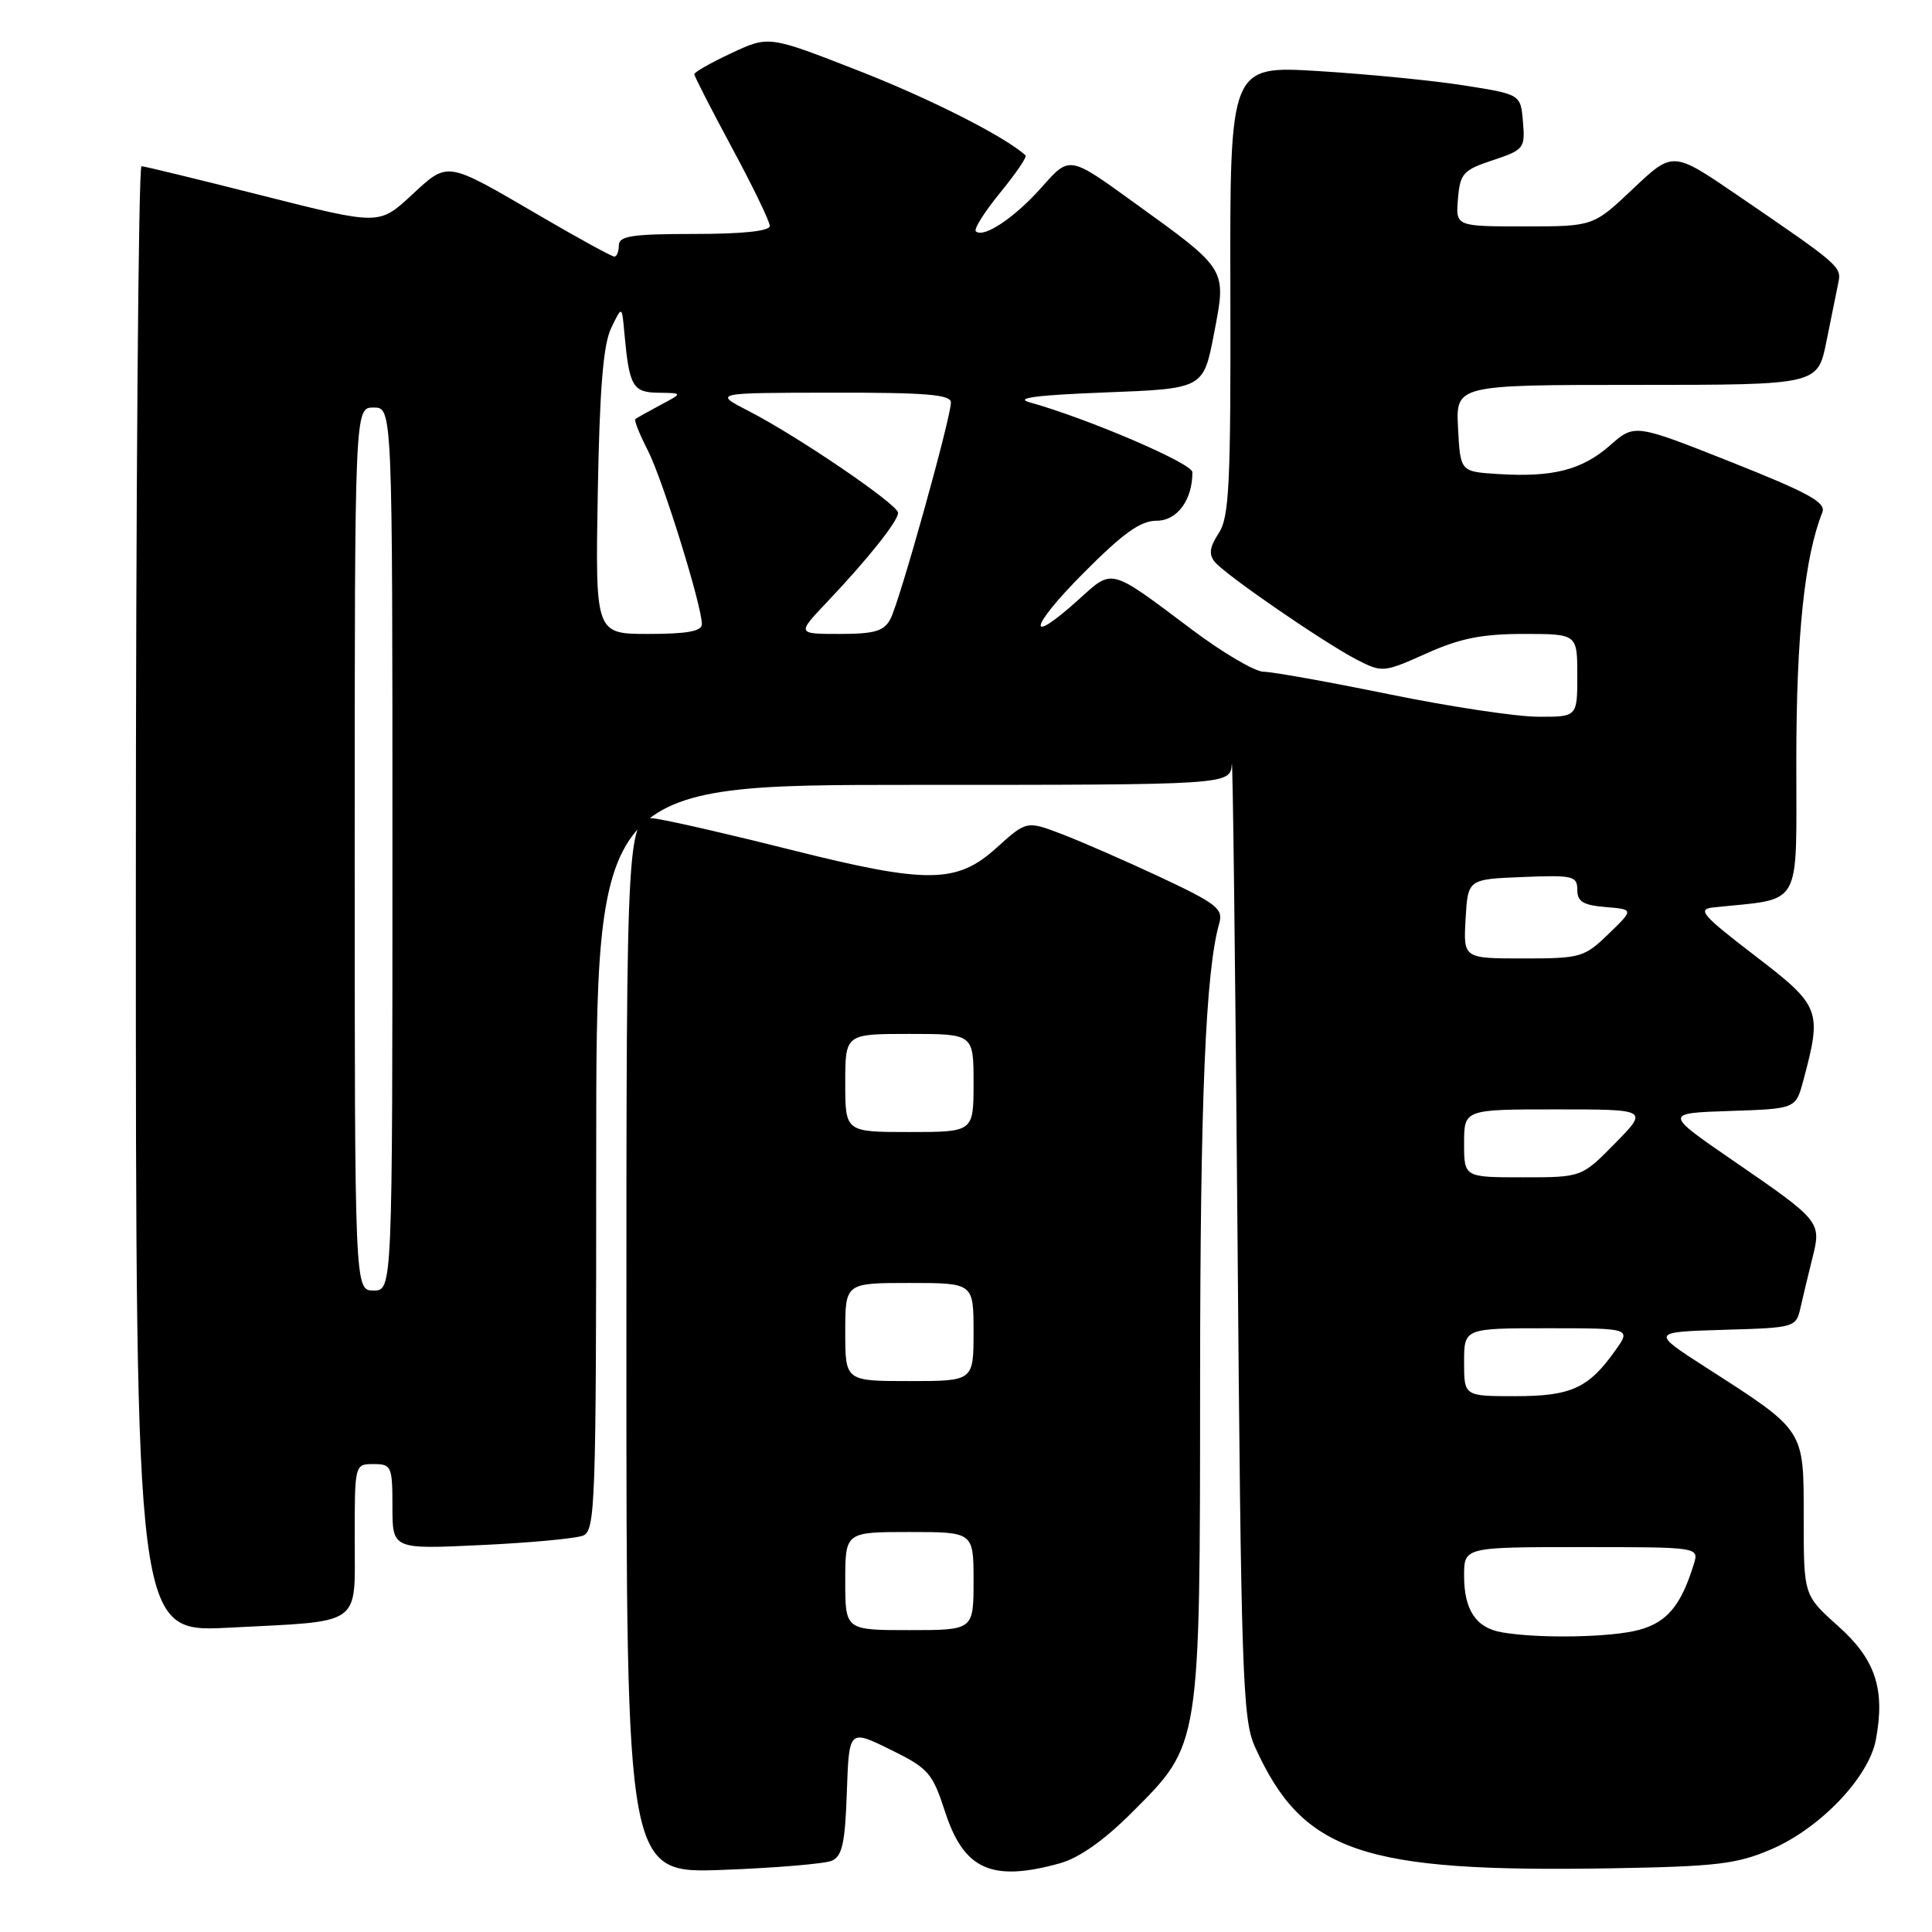 <?xml version="1.0" encoding="UTF-8" standalone="no"?>
<!DOCTYPE svg PUBLIC "-//W3C//DTD SVG 1.1//EN" "http://www.w3.org/Graphics/SVG/1.1/DTD/svg11.dtd" >
<svg xmlns="http://www.w3.org/2000/svg" xmlns:xlink="http://www.w3.org/1999/xlink" version="1.1" viewBox="0 0 256 256">
 <g >
 <path fill="currentColor"
d=" M 110.21 246.56 C 111.60 245.96 111.98 244.22 112.21 237.48 C 112.50 229.14 112.50 229.14 117.96 231.82 C 123.03 234.31 123.55 234.90 125.24 240.11 C 127.73 247.75 131.42 249.40 140.43 246.90 C 143.00 246.18 146.30 243.86 150.00 240.15 C 159.10 231.05 159.00 231.69 159.02 183.07 C 159.03 145.61 159.75 128.63 161.56 122.34 C 162.11 120.43 161.21 119.73 153.80 116.25 C 149.19 114.09 143.30 111.52 140.72 110.53 C 136.03 108.74 136.03 108.74 132.01 112.37 C 126.78 117.10 122.83 117.13 104.91 112.63 C 97.54 110.77 89.59 108.93 87.25 108.54 C 83.00 107.82 83.00 107.82 83.00 178.03 C 83.00 248.24 83.00 248.24 95.75 247.77 C 102.76 247.51 109.27 246.96 110.21 246.56 Z  M 234.73 245.03 C 241.21 242.23 247.63 235.50 248.56 230.53 C 249.82 223.81 248.51 219.87 243.55 215.45 C 239.00 211.39 239.00 211.39 239.00 201.15 C 239.00 189.29 239.26 189.69 226.12 181.24 C 218.75 176.50 218.75 176.50 228.36 176.21 C 237.91 175.93 237.98 175.91 238.59 173.21 C 238.93 171.72 239.63 168.78 240.16 166.67 C 241.36 161.89 241.26 161.77 229.68 153.81 C 220.50 147.50 220.50 147.50 229.22 147.21 C 237.94 146.92 237.94 146.92 238.94 143.21 C 241.45 133.83 241.26 133.32 232.52 126.62 C 225.54 121.27 224.85 120.47 227.02 120.24 C 239.02 118.96 238.00 120.77 238.02 100.69 C 238.03 84.12 239.12 73.81 241.47 67.89 C 241.99 66.58 239.65 65.30 229.35 61.21 C 216.59 56.15 216.59 56.15 213.32 59.03 C 209.61 62.28 205.74 63.27 198.50 62.81 C 193.50 62.50 193.50 62.50 193.20 56.75 C 192.90 51.00 192.90 51.00 216.88 51.00 C 240.86 51.00 240.86 51.00 242.01 45.25 C 242.65 42.09 243.35 38.60 243.58 37.50 C 244.04 35.33 243.88 35.20 230.08 25.77 C 221.66 20.03 221.66 20.03 216.39 25.01 C 211.12 30.00 211.12 30.00 202.00 30.00 C 192.88 30.00 192.88 30.00 193.19 26.33 C 193.47 22.98 193.88 22.53 197.80 21.23 C 201.93 19.86 202.10 19.65 201.80 16.15 C 201.50 12.50 201.50 12.50 194.00 11.32 C 189.88 10.67 181.20 9.82 174.73 9.42 C 162.96 8.70 162.96 8.70 163.03 38.45 C 163.09 64.25 162.89 68.52 161.48 70.66 C 160.27 72.51 160.15 73.47 160.98 74.47 C 162.44 76.23 175.57 85.25 179.86 87.45 C 183.15 89.13 183.37 89.11 188.99 86.59 C 193.44 84.59 196.36 84.00 201.88 84.00 C 209.00 84.00 209.00 84.00 209.00 89.50 C 209.00 95.00 209.00 95.00 203.75 94.97 C 200.86 94.96 191.97 93.61 184.00 91.98 C 176.03 90.35 168.57 89.01 167.43 89.01 C 166.28 89.00 162.01 86.49 157.93 83.42 C 146.93 75.16 147.50 75.31 142.94 79.43 C 135.92 85.77 136.34 83.21 143.50 76.00 C 148.81 70.65 151.11 69.00 153.25 69.00 C 155.98 69.00 158.00 66.27 158.00 62.57 C 158.00 61.40 144.12 55.45 136.43 53.31 C 134.37 52.74 137.36 52.35 146.48 52.00 C 159.46 51.50 159.46 51.50 160.86 44.22 C 162.53 35.51 162.74 35.84 150.10 26.72 C 141.71 20.65 141.71 20.65 138.10 24.73 C 134.51 28.81 130.30 31.63 129.30 30.64 C 129.01 30.35 130.47 28.05 132.53 25.53 C 134.59 23.01 136.11 20.79 135.89 20.59 C 133.22 18.13 123.27 13.08 113.74 9.36 C 101.87 4.72 101.87 4.72 96.94 7.03 C 94.22 8.30 92.00 9.56 92.00 9.83 C 92.00 10.10 94.25 14.49 97.00 19.60 C 99.75 24.70 102.00 29.35 102.00 29.94 C 102.00 30.62 98.41 31.00 92.00 31.00 C 83.78 31.00 82.00 31.27 82.00 32.50 C 82.00 33.33 81.73 34.00 81.40 34.00 C 81.07 34.00 76.68 31.60 71.65 28.66 C 58.91 21.23 59.46 21.32 54.49 25.90 C 50.23 29.83 50.23 29.83 34.86 25.94 C 26.41 23.80 19.16 22.04 18.75 22.02 C 18.34 22.01 18.00 65.72 18.00 119.15 C 18.00 216.30 18.00 216.30 30.25 215.68 C 48.25 214.75 47.00 215.64 47.00 203.88 C 47.00 194.01 47.00 194.00 49.50 194.00 C 51.87 194.00 52.00 194.29 52.00 199.65 C 52.00 205.29 52.00 205.29 63.75 204.73 C 70.21 204.43 76.29 203.86 77.25 203.48 C 78.88 202.83 79.00 199.50 79.00 153.39 C 79.00 104.00 79.00 104.00 121.00 104.00 C 163.00 104.00 163.00 104.00 163.22 101.25 C 163.34 99.74 163.68 127.52 163.97 163.00 C 164.45 222.02 164.65 227.84 166.28 231.45 C 172.61 245.46 180.41 248.12 213.50 247.56 C 227.52 247.32 230.15 247.00 234.73 245.03 Z  M 112.00 209.50 C 112.00 203.00 112.00 203.00 120.50 203.00 C 129.00 203.00 129.00 203.00 129.00 209.50 C 129.00 216.00 129.00 216.00 120.50 216.00 C 112.00 216.00 112.00 216.00 112.00 209.50 Z  M 112.00 176.50 C 112.00 170.00 112.00 170.00 120.50 170.00 C 129.00 170.00 129.00 170.00 129.00 176.50 C 129.00 183.00 129.00 183.00 120.50 183.00 C 112.00 183.00 112.00 183.00 112.00 176.50 Z  M 112.00 143.50 C 112.00 137.00 112.00 137.00 120.50 137.00 C 129.00 137.00 129.00 137.00 129.00 143.50 C 129.00 150.00 129.00 150.00 120.50 150.00 C 112.00 150.00 112.00 150.00 112.00 143.50 Z  M 199.00 216.29 C 195.58 215.70 194.00 213.33 194.00 208.81 C 194.00 205.00 194.00 205.00 209.57 205.00 C 225.13 205.00 225.13 205.00 224.44 207.25 C 222.76 212.71 220.92 214.93 217.25 215.95 C 213.57 216.97 203.94 217.15 199.00 216.29 Z  M 194.00 180.50 C 194.00 176.00 194.00 176.00 205.07 176.00 C 216.14 176.00 216.14 176.00 214.01 178.98 C 210.48 183.95 208.17 185.00 200.78 185.00 C 194.00 185.00 194.00 185.00 194.00 180.50 Z  M 47.00 112.50 C 47.00 54.00 47.00 54.00 49.50 54.00 C 52.00 54.00 52.00 54.00 52.00 112.50 C 52.00 171.00 52.00 171.00 49.50 171.00 C 47.00 171.00 47.00 171.00 47.00 112.50 Z  M 194.00 151.50 C 194.00 147.00 194.00 147.00 206.21 147.00 C 218.42 147.00 218.42 147.00 214.00 151.50 C 209.58 156.00 209.58 156.00 201.79 156.00 C 194.00 156.00 194.00 156.00 194.00 151.50 Z  M 194.20 121.75 C 194.50 116.50 194.50 116.50 201.75 116.21 C 208.41 115.94 209.00 116.07 209.00 117.90 C 209.00 119.47 209.78 119.94 212.75 120.19 C 216.50 120.50 216.50 120.50 213.14 123.75 C 209.93 126.86 209.45 127.00 201.84 127.00 C 193.90 127.00 193.90 127.00 194.20 121.75 Z  M 79.21 65.25 C 79.45 51.59 79.93 45.68 80.97 43.50 C 82.41 40.50 82.41 40.50 82.72 44.00 C 83.38 51.23 83.81 52.00 87.27 52.04 C 90.50 52.08 90.50 52.08 87.50 53.67 C 85.85 54.55 84.36 55.39 84.18 55.54 C 84.00 55.68 84.75 57.56 85.85 59.70 C 87.82 63.57 93.00 80.23 93.00 82.71 C 93.00 83.64 91.05 84.00 85.94 84.00 C 78.88 84.00 78.88 84.00 79.21 65.25 Z  M 109.61 79.75 C 115.01 74.06 119.00 69.05 119.00 67.95 C 119.00 66.86 105.73 57.82 99.23 54.48 C 94.50 52.05 94.50 52.05 110.25 52.03 C 122.70 52.01 126.00 52.28 126.00 53.33 C 126.00 55.37 119.18 79.80 117.98 82.03 C 117.13 83.63 115.88 84.00 111.26 84.00 C 105.58 84.00 105.58 84.00 109.61 79.75 Z "/>
</g>
</svg>